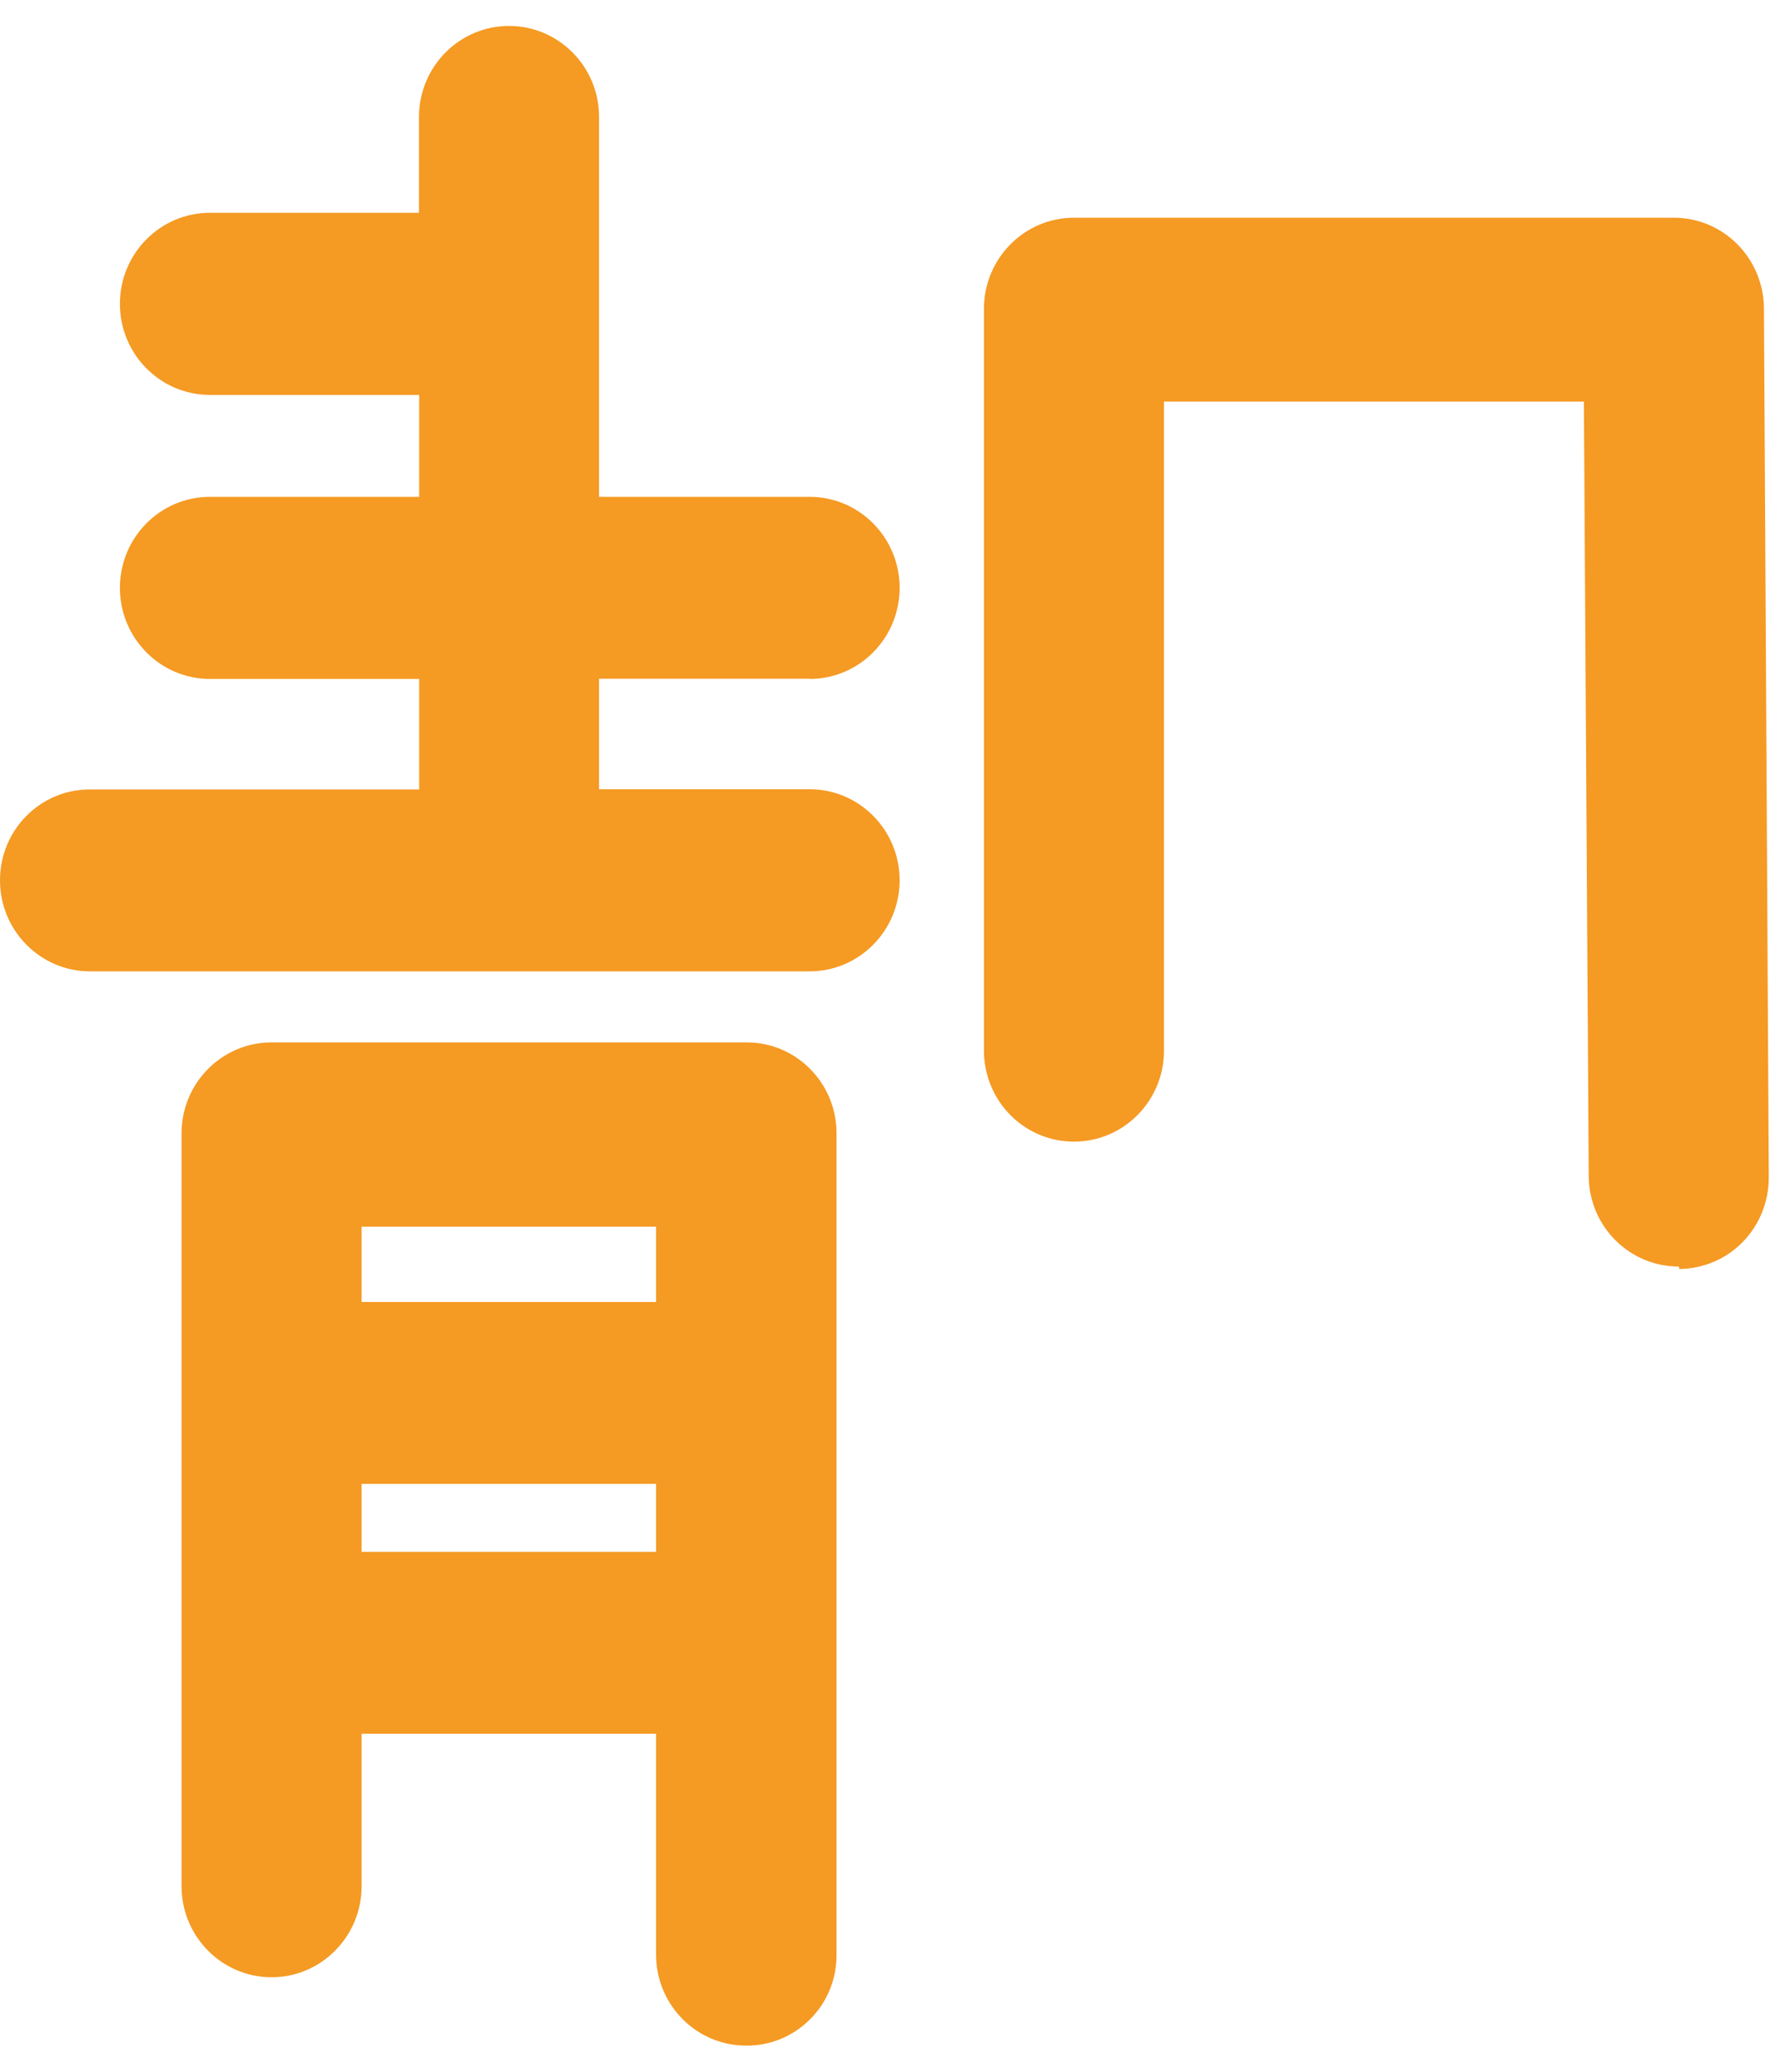 ﻿<?xml version="1.0" encoding="utf-8"?>
<svg version="1.1" xmlns:xlink="http://www.w3.org/1999/xlink" width="18px" height="21px" xmlns="http://www.w3.org/2000/svg">
  <defs>
    <pattern id="BGPattern" patternUnits="userSpaceOnUse" alignment="0 0" imageRepeat="None" />
    <mask fill="white" id="Clip2483">
      <path d="M 8.21 6.88  L 8.21 6.882  C 8.714 6.882  9.123 6.468  9.123 5.959  C 9.123 5.449  8.714 5.036  8.21 5.036  L 6.075 5.036  L 6.075 1.186  C 6.075 0.676  5.666 0.263  5.162 0.263  C 4.658 0.263  4.249 0.676  4.249 1.186  L 4.249 2.157  L 2.129 2.157  C 1.625 2.157  1.216 2.57  1.216 3.08  C 1.216 3.59  1.625 4.003  2.129 4.003  L 4.251 4.003  L 4.251 5.036  L 2.129 5.036  C 1.625 5.036  1.216 5.449  1.216 5.959  C 1.216 6.468  1.625 6.882  2.129 6.882  L 4.251 6.882  L 4.251 8.002  L 0.913 8.002  C 0.409 8  0 8.413  0 8.923  C 0 9.432  0.409 9.846  0.913 9.846  L 8.21 9.846  C 8.714 9.846  9.123 9.432  9.123 8.923  C 9.123 8.413  8.714 8  8.21 8  L 6.075 8  L 6.075 6.88  L 8.21 6.88  Z M 8.483 11.487  C 8.483 10.977  8.074 10.566  7.572 10.566  L 2.754 10.566  C 2.25 10.566  1.841 10.979  1.841 11.489  L 1.841 19.119  C 1.841 19.628  2.25 20.042  2.754 20.042  C 3.258 20.042  3.667 19.628  3.667 19.119  L 3.667 17.574  L 6.653 17.574  L 6.653 19.812  C 6.653 20.322  7.062 20.735  7.566 20.735  C 7.808 20.738  8.042 20.641  8.215 20.468  C 8.388 20.296  8.485 20.059  8.483 19.814  L 8.483 11.487  Z M 6.653 15.041  L 6.653 15.73  L 3.667 15.73  L 3.667 15.041  L 6.653 15.041  Z M 6.653 12.434  L 6.653 13.197  L 3.667 13.197  L 3.667 12.434  L 6.653 12.434  Z M 9.978 10.651  C 9.98 11.161  10.387 11.572  10.891 11.572  C 11.395 11.572  11.804 11.158  11.804 10.649  L 11.804 4.071  L 16.062 4.071  L 16.111 11.935  C 16.122 12.438  16.527 12.838  17.024 12.838  L 17.031 12.863  C 17.273 12.86  17.505 12.762  17.673 12.589  C 17.844 12.414  17.937 12.18  17.937 11.935  L 17.888 3.124  C 17.883 2.616  17.476 2.207  16.975 2.207  L 10.891 2.207  C 10.387 2.207  9.978 2.621  9.978 3.13  L 9.978 10.651  Z " fill-rule="evenodd" />
    </mask>
  </defs>
  <g transform="matrix(1 0 0 1 -129 -279 )">
    <path d="M 8.21 6.88  L 8.21 6.882  C 8.714 6.882  9.123 6.468  9.123 5.959  C 9.123 5.449  8.714 5.036  8.21 5.036  L 6.075 5.036  L 6.075 1.186  C 6.075 0.676  5.666 0.263  5.162 0.263  C 4.658 0.263  4.249 0.676  4.249 1.186  L 4.249 2.157  L 2.129 2.157  C 1.625 2.157  1.216 2.57  1.216 3.08  C 1.216 3.59  1.625 4.003  2.129 4.003  L 4.251 4.003  L 4.251 5.036  L 2.129 5.036  C 1.625 5.036  1.216 5.449  1.216 5.959  C 1.216 6.468  1.625 6.882  2.129 6.882  L 4.251 6.882  L 4.251 8.002  L 0.913 8.002  C 0.409 8  0 8.413  0 8.923  C 0 9.432  0.409 9.846  0.913 9.846  L 8.21 9.846  C 8.714 9.846  9.123 9.432  9.123 8.923  C 9.123 8.413  8.714 8  8.21 8  L 6.075 8  L 6.075 6.88  L 8.21 6.88  Z M 8.483 11.487  C 8.483 10.977  8.074 10.566  7.572 10.566  L 2.754 10.566  C 2.25 10.566  1.841 10.979  1.841 11.489  L 1.841 19.119  C 1.841 19.628  2.25 20.042  2.754 20.042  C 3.258 20.042  3.667 19.628  3.667 19.119  L 3.667 17.574  L 6.653 17.574  L 6.653 19.812  C 6.653 20.322  7.062 20.735  7.566 20.735  C 7.808 20.738  8.042 20.641  8.215 20.468  C 8.388 20.296  8.485 20.059  8.483 19.814  L 8.483 11.487  Z M 6.653 15.041  L 6.653 15.73  L 3.667 15.73  L 3.667 15.041  L 6.653 15.041  Z M 6.653 12.434  L 6.653 13.197  L 3.667 13.197  L 3.667 12.434  L 6.653 12.434  Z M 9.978 10.651  C 9.98 11.161  10.387 11.572  10.891 11.572  C 11.395 11.572  11.804 11.158  11.804 10.649  L 11.804 4.071  L 16.062 4.071  L 16.111 11.935  C 16.122 12.438  16.527 12.838  17.024 12.838  L 17.031 12.863  C 17.273 12.86  17.505 12.762  17.673 12.589  C 17.844 12.414  17.937 12.18  17.937 11.935  L 17.888 3.124  C 17.883 2.616  17.476 2.207  16.975 2.207  L 10.891 2.207  C 10.387 2.207  9.978 2.621  9.978 3.13  L 9.978 10.651  Z " fill-rule="nonzero" fill="rgba(245, 154, 35, 1)" stroke="none" transform="matrix(1 0 0 1 129 279 )" class="fill" />
    <path d="M 8.21 6.88  L 8.21 6.882  C 8.714 6.882  9.123 6.468  9.123 5.959  C 9.123 5.449  8.714 5.036  8.21 5.036  L 6.075 5.036  L 6.075 1.186  C 6.075 0.676  5.666 0.263  5.162 0.263  C 4.658 0.263  4.249 0.676  4.249 1.186  L 4.249 2.157  L 2.129 2.157  C 1.625 2.157  1.216 2.57  1.216 3.08  C 1.216 3.59  1.625 4.003  2.129 4.003  L 4.251 4.003  L 4.251 5.036  L 2.129 5.036  C 1.625 5.036  1.216 5.449  1.216 5.959  C 1.216 6.468  1.625 6.882  2.129 6.882  L 4.251 6.882  L 4.251 8.002  L 0.913 8.002  C 0.409 8  0 8.413  0 8.923  C 0 9.432  0.409 9.846  0.913 9.846  L 8.21 9.846  C 8.714 9.846  9.123 9.432  9.123 8.923  C 9.123 8.413  8.714 8  8.21 8  L 6.075 8  L 6.075 6.88  L 8.21 6.88  Z " stroke-width="0" stroke-dasharray="0" stroke="rgba(255, 255, 255, 0)" fill="none" transform="matrix(1 0 0 1 129 279 )" class="stroke" mask="url(#Clip2483)" />
    <path d="M 8.483 11.487  C 8.483 10.977  8.074 10.566  7.572 10.566  L 2.754 10.566  C 2.25 10.566  1.841 10.979  1.841 11.489  L 1.841 19.119  C 1.841 19.628  2.25 20.042  2.754 20.042  C 3.258 20.042  3.667 19.628  3.667 19.119  L 3.667 17.574  L 6.653 17.574  L 6.653 19.812  C 6.653 20.322  7.062 20.735  7.566 20.735  C 7.808 20.738  8.042 20.641  8.215 20.468  C 8.388 20.296  8.485 20.059  8.483 19.814  L 8.483 11.487  Z " stroke-width="0" stroke-dasharray="0" stroke="rgba(255, 255, 255, 0)" fill="none" transform="matrix(1 0 0 1 129 279 )" class="stroke" mask="url(#Clip2483)" />
    <path d="M 6.653 15.041  L 6.653 15.73  L 3.667 15.73  L 3.667 15.041  L 6.653 15.041  Z " stroke-width="0" stroke-dasharray="0" stroke="rgba(255, 255, 255, 0)" fill="none" transform="matrix(1 0 0 1 129 279 )" class="stroke" mask="url(#Clip2483)" />
    <path d="M 6.653 12.434  L 6.653 13.197  L 3.667 13.197  L 3.667 12.434  L 6.653 12.434  Z " stroke-width="0" stroke-dasharray="0" stroke="rgba(255, 255, 255, 0)" fill="none" transform="matrix(1 0 0 1 129 279 )" class="stroke" mask="url(#Clip2483)" />
    <path d="M 9.978 10.651  C 9.98 11.161  10.387 11.572  10.891 11.572  C 11.395 11.572  11.804 11.158  11.804 10.649  L 11.804 4.071  L 16.062 4.071  L 16.111 11.935  C 16.122 12.438  16.527 12.838  17.024 12.838  L 17.031 12.863  C 17.273 12.86  17.505 12.762  17.673 12.589  C 17.844 12.414  17.937 12.18  17.937 11.935  L 17.888 3.124  C 17.883 2.616  17.476 2.207  16.975 2.207  L 10.891 2.207  C 10.387 2.207  9.978 2.621  9.978 3.13  L 9.978 10.651  Z " stroke-width="0" stroke-dasharray="0" stroke="rgba(255, 255, 255, 0)" fill="none" transform="matrix(1 0 0 1 129 279 )" class="stroke" mask="url(#Clip2483)" />
  </g>
</svg>